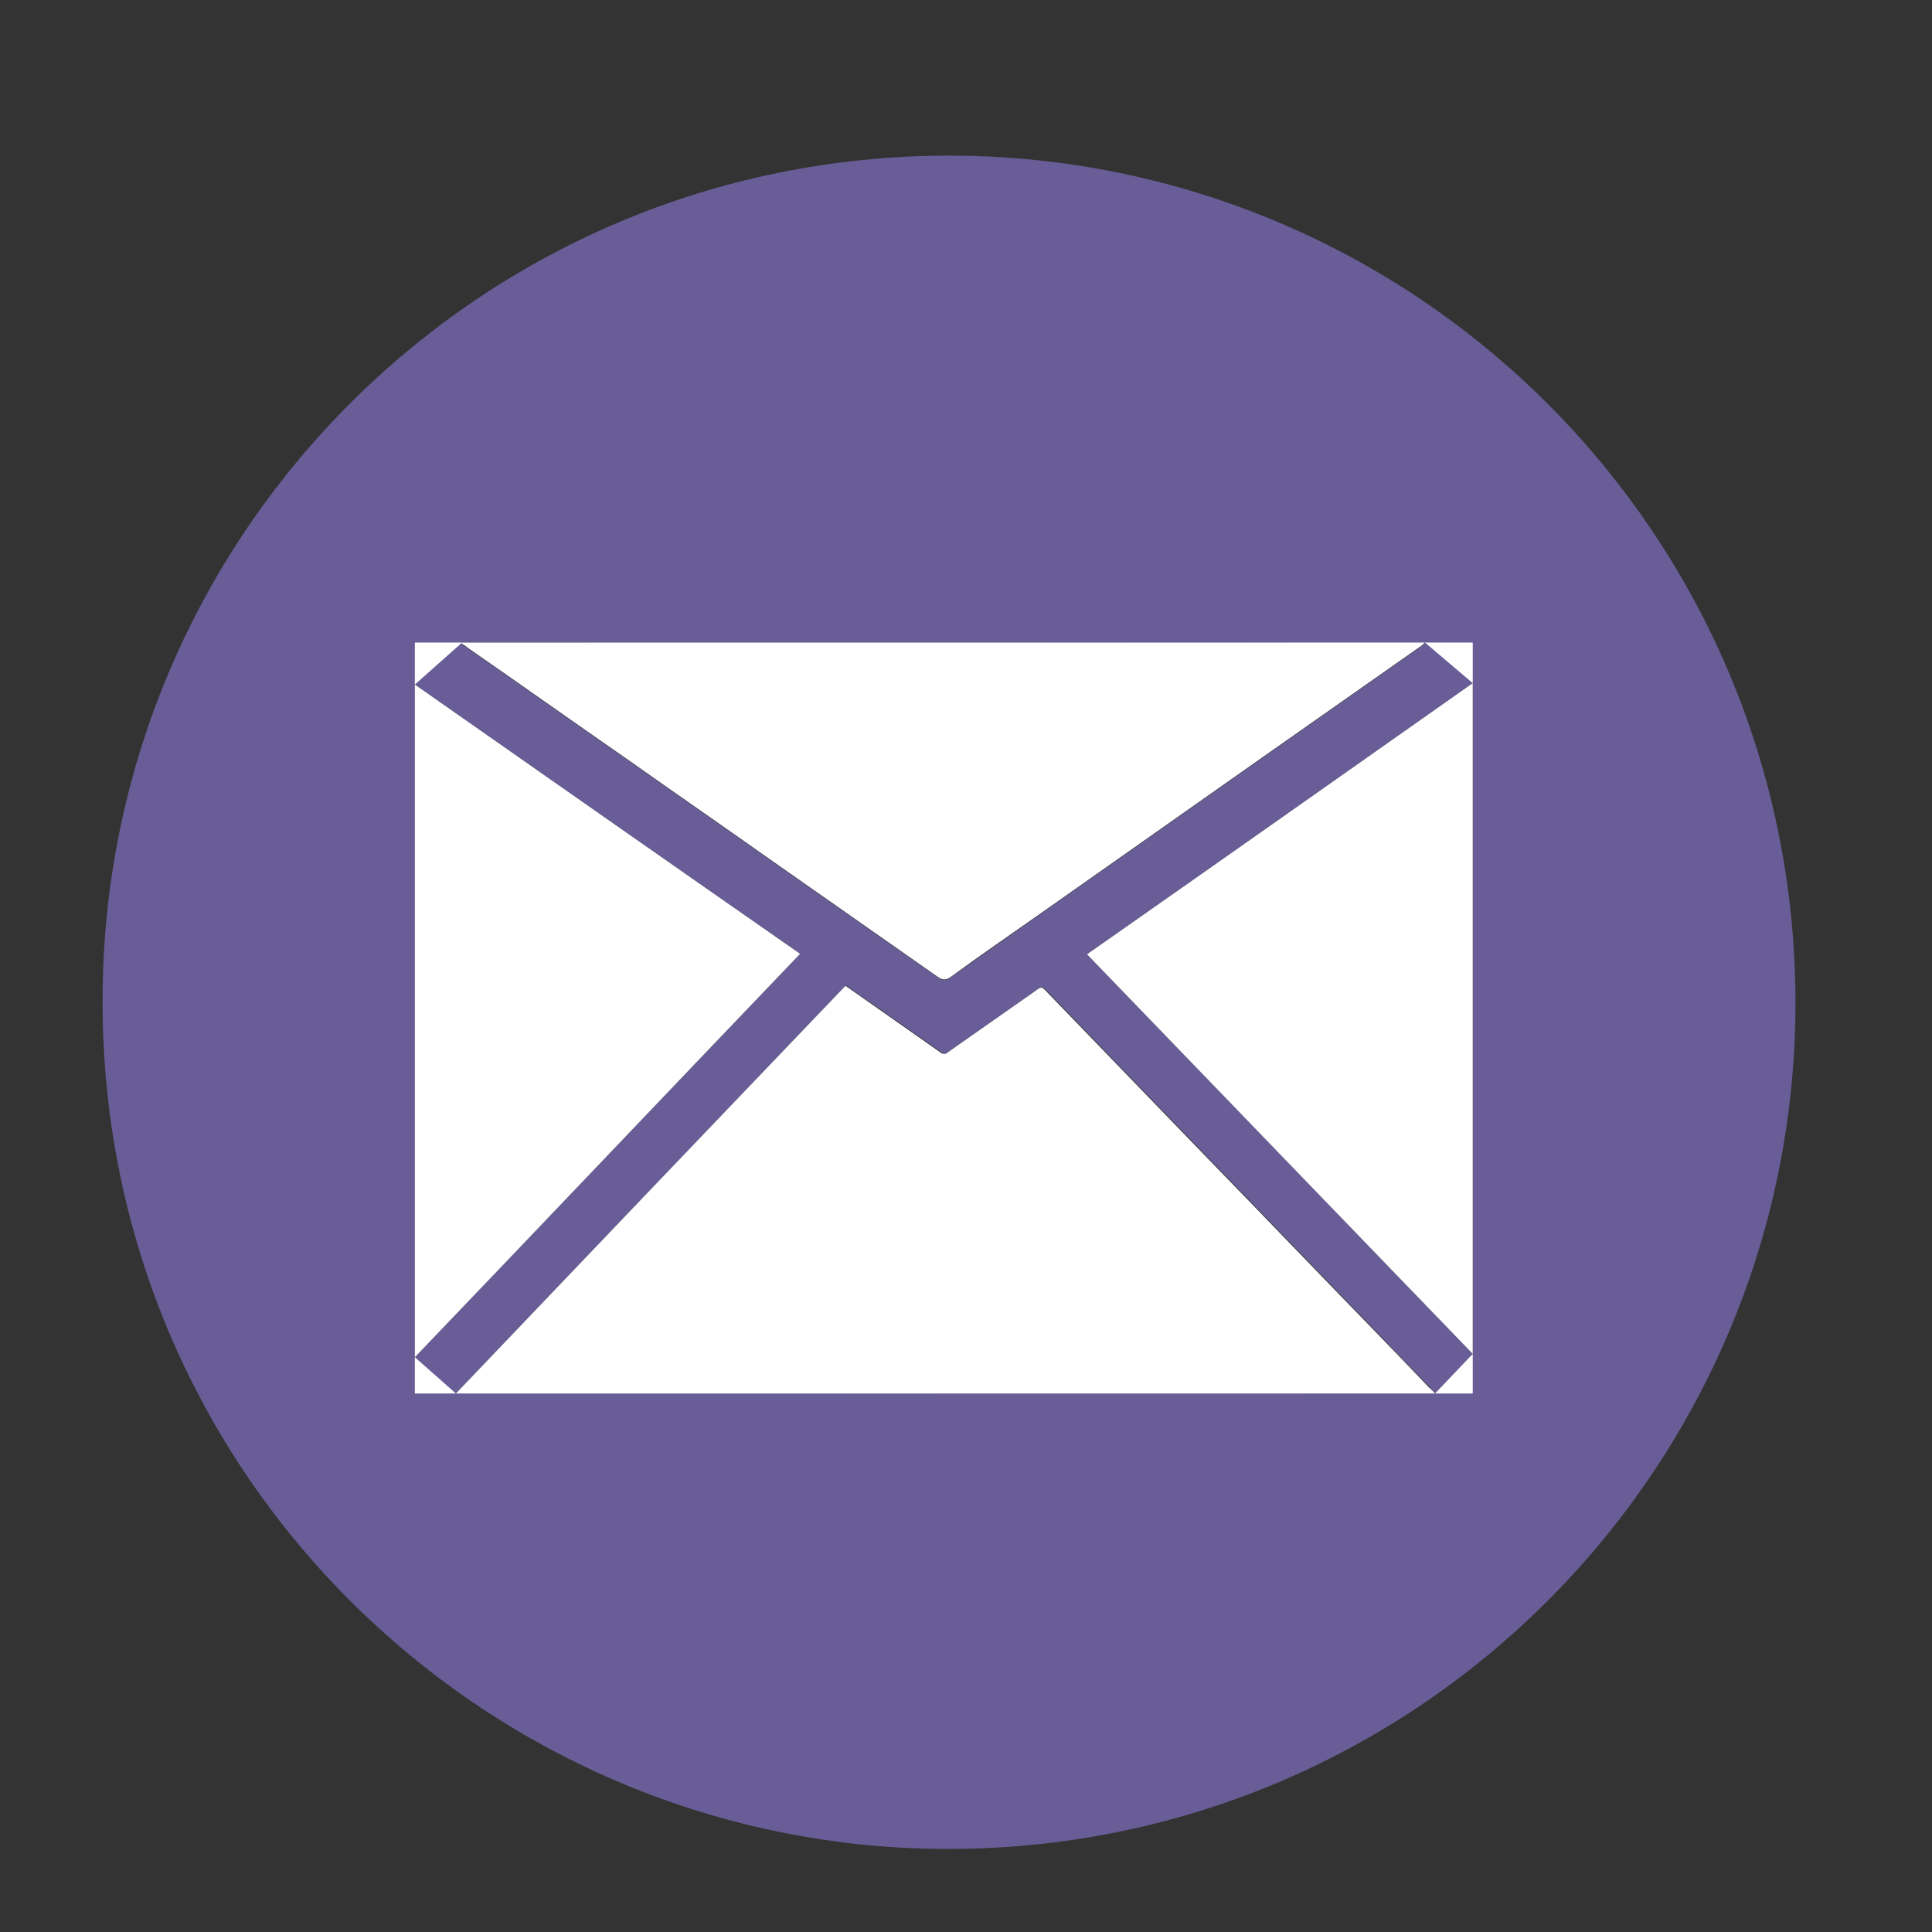 <?xml version="1.0" encoding="utf-8"?>
<!-- Generator: Adobe Illustrator 24.0.1, SVG Export Plug-In . SVG Version: 6.00 Build 0)  -->
<svg version="1.1" id="Camada_1" xmlns="http://www.w3.org/2000/svg" xmlns:xlink="http://www.w3.org/1999/xlink" x="0px" y="0px"
	 viewBox="0 0 404.7 404.7" style="enable-background:new 0 0 404.7 404.7;" xml:space="preserve">
<rect x="0" y="0" width="404.7" height="404.7" fill="#333333" stroke="none"/>
<style type="text/css">
	.st0{fill:#685D96;}
	.st1{fill:#FFFFFF;}
</style>
<g>
	<path class="st0" d="M198.7,32.6c97.5,0,177.3,78.8,177.4,177.3c0.1,98-79.7,178.1-178.8,177.4c-96.3-0.7-177-79.4-175.8-179.6
		C22.5,111.4,100.8,32.7,198.7,32.6z M300.6,291.9c-0.5-0.6-0.9-1-1.2-1.4c-4.3-4.4-8.5-8.9-12.8-13.3c-11-11.3-21.9-22.7-32.9-34
		c-11.4-11.8-22.8-23.6-34.2-35.4c-1.2-1.3-1.2-1.2-2.7-0.2c-6.1,4.3-12.2,8.6-18.4,12.9c-0.3,0.2-0.9,0.2-1.1,0
		c-4.7-3.3-9.4-6.6-14.1-9.9c-2-1.4-4-2.7-6-4.2c-27.2,28.5-54.3,56.8-81.6,85.4C164,291.9,232.1,291.9,300.6,291.9z M96.8,134.6
		c0,0.1-0.1,0.2-0.1,0.3c0.4,0.3,0.8,0.6,1.3,0.9c11.1,7.7,22.1,15.5,33.2,23.2c9.9,7,19.9,13.9,29.8,20.9
		c11.8,8.3,23.6,16.5,35.4,24.8c1.1,0.8,1.8,0.7,2.8,0c6.3-4.5,12.7-9,19.1-13.5c8.4-5.9,16.9-11.9,25.3-17.8
		c7.5-5.3,15.1-10.6,22.6-15.9c10.4-7.3,20.8-14.6,31.2-21.9c0.3-0.2,0.6-0.5,1.1-0.9C231.1,134.6,163.9,134.6,96.8,134.6z
		 M86.9,143.4c0,47,0,93.8,0,140.9c27-28.3,53.8-56.3,80.7-84.5C140.6,181,113.9,162.3,86.9,143.4z M308.5,283.6
		c0-46.9,0-93.6,0-140.5c-27,19-53.8,37.9-80.8,56.8C254.7,227.8,281.5,255.6,308.5,283.6z"/>
	<path class="st1" d="M300.6,291.9c-68.5,0-136.6,0-205.1,0c27.3-28.6,54.4-57,81.6-85.4c2,1.4,4,2.8,6,4.2
		c4.7,3.3,9.4,6.6,14.1,9.9c0.3,0.2,0.9,0.2,1.1,0c6.1-4.3,12.3-8.6,18.4-12.9c1.5-1.1,1.5-1.1,2.7,0.2
		c11.4,11.8,22.8,23.6,34.2,35.4c11,11.3,21.9,22.7,32.9,34c4.3,4.4,8.6,8.9,12.8,13.3C299.7,291,300.1,291.3,300.6,291.9z"/>
	<path class="st1" d="M96.8,134.6c67.1,0,134.3,0,201.7,0c-0.5,0.4-0.7,0.7-1.1,0.9c-10.4,7.3-20.8,14.6-31.2,21.9
		c-7.5,5.3-15.1,10.6-22.6,15.9c-8.4,5.9-16.9,11.9-25.3,17.8c-6.4,4.5-12.8,8.9-19.1,13.5c-1,0.7-1.7,0.8-2.8,0
		c-11.8-8.3-23.6-16.5-35.4-24.8c-9.9-7-19.9-13.9-29.8-20.9c-11.1-7.7-22.1-15.5-33.2-23.2c-0.4-0.3-0.8-0.6-1.3-0.9
		C96.7,134.8,96.7,134.7,96.8,134.6z"/>
	<path class="st1" d="M86.9,143.4c27,18.9,53.7,37.6,80.7,56.4c-26.9,28.1-53.6,56.2-80.7,84.5C86.9,237.2,86.9,190.5,86.9,143.4z"
		/>
	<path class="st1" d="M308.5,283.6c-27-28-53.9-55.8-80.8-83.7c27-18.9,53.8-37.8,80.8-56.8C308.5,190,308.5,236.7,308.5,283.6z"/>
</g>
<polyline class="st1" points="86.9,143.4 86.9,134.6 96.8,134.6 "/>
<polyline class="st1" points="308.5,143.1 308.5,134.6 298.5,134.6 "/>
<polyline class="st1" points="300.6,291.9 308.5,291.9 308.5,283.6 "/>
<polyline class="st1" points="95.5,291.9 86.9,291.9 86.9,284.3 "/>
</svg>
